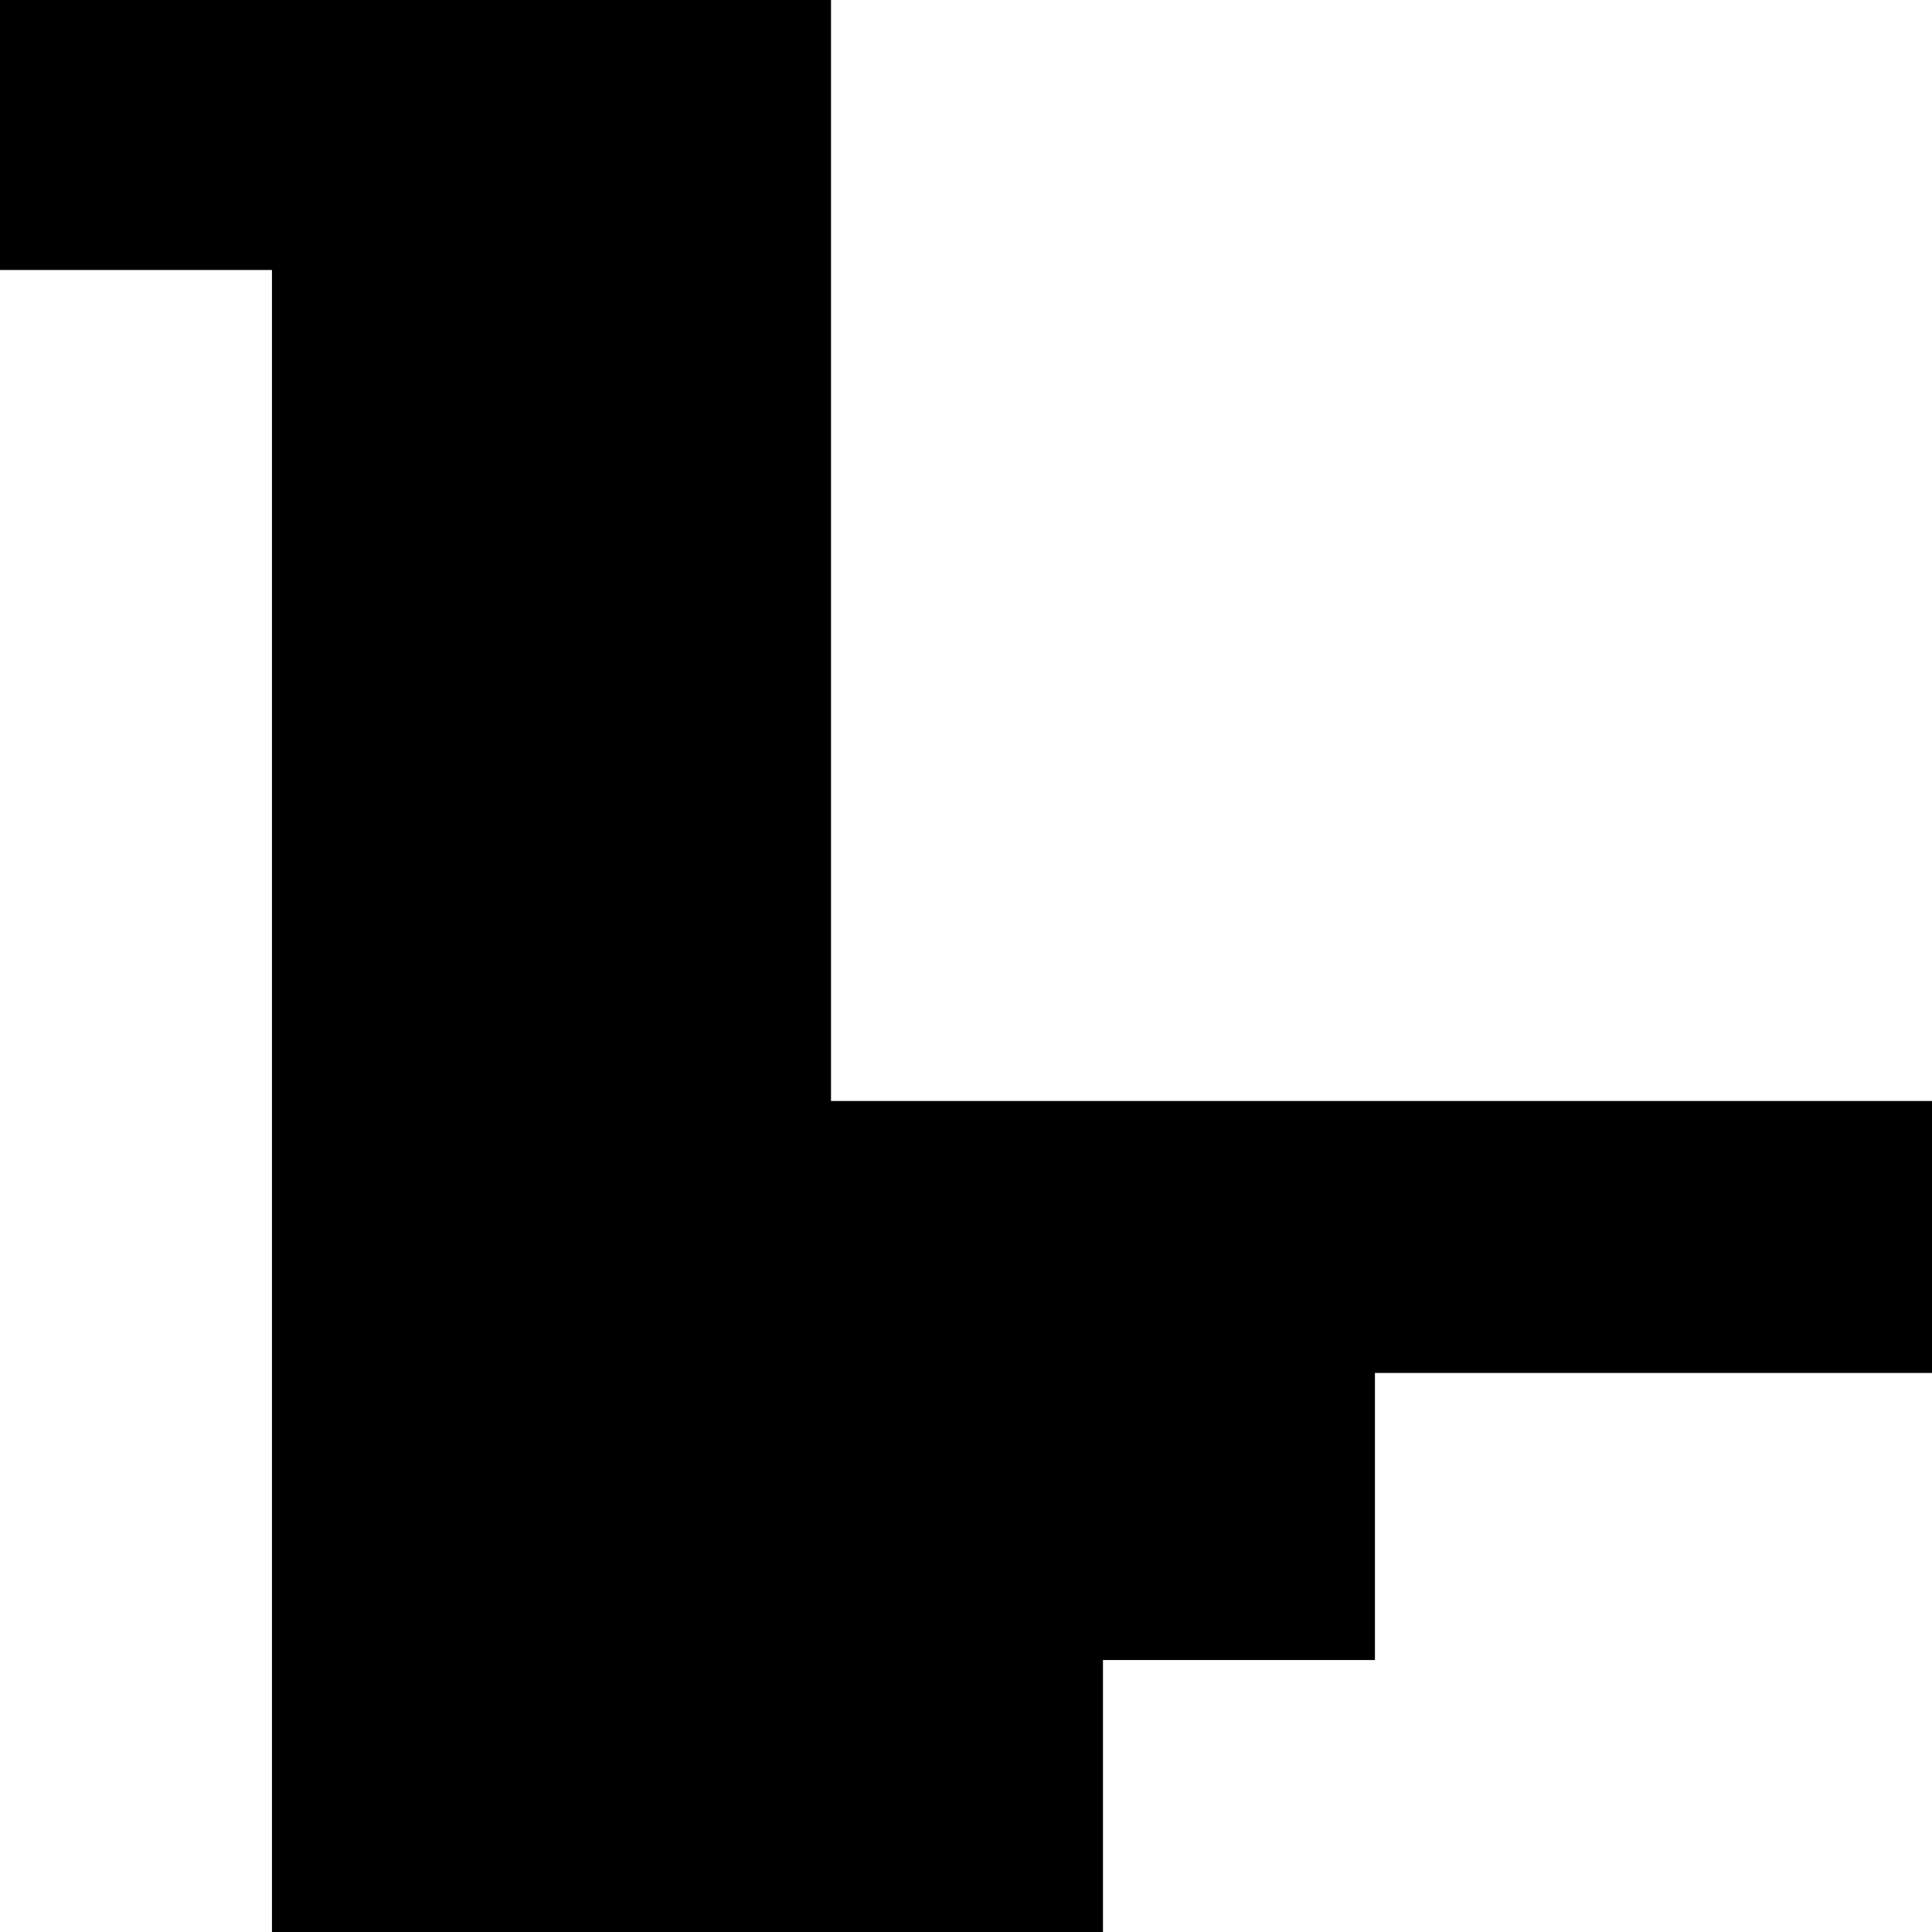 <?xml version="1.0" standalone="no"?>
<!DOCTYPE svg PUBLIC "-//W3C//DTD SVG 20010904//EN"
 "http://www.w3.org/TR/2001/REC-SVG-20010904/DTD/svg10.dtd">
<svg version="1.0" xmlns="http://www.w3.org/2000/svg"
 width="468pt" height="468pt" viewBox="0 0 468 468"
 preserveAspectRatio="xMidYMid meet">
<g transform="translate(0,468) scale(0.366,-0.366)"
fill="#000000" stroke="none">
<path d="M0 1190 l0 -90 90 0 90 0 0 -550 0 -550 275 0 275 0 0 90 0 90 90 0
90 0 0 95 0 95 185 0 185 0 0 90 0 90 -365 0 -365 0 0 365 0 365 -275 0 -275
0 0 -90z"/>
</g>
</svg>
